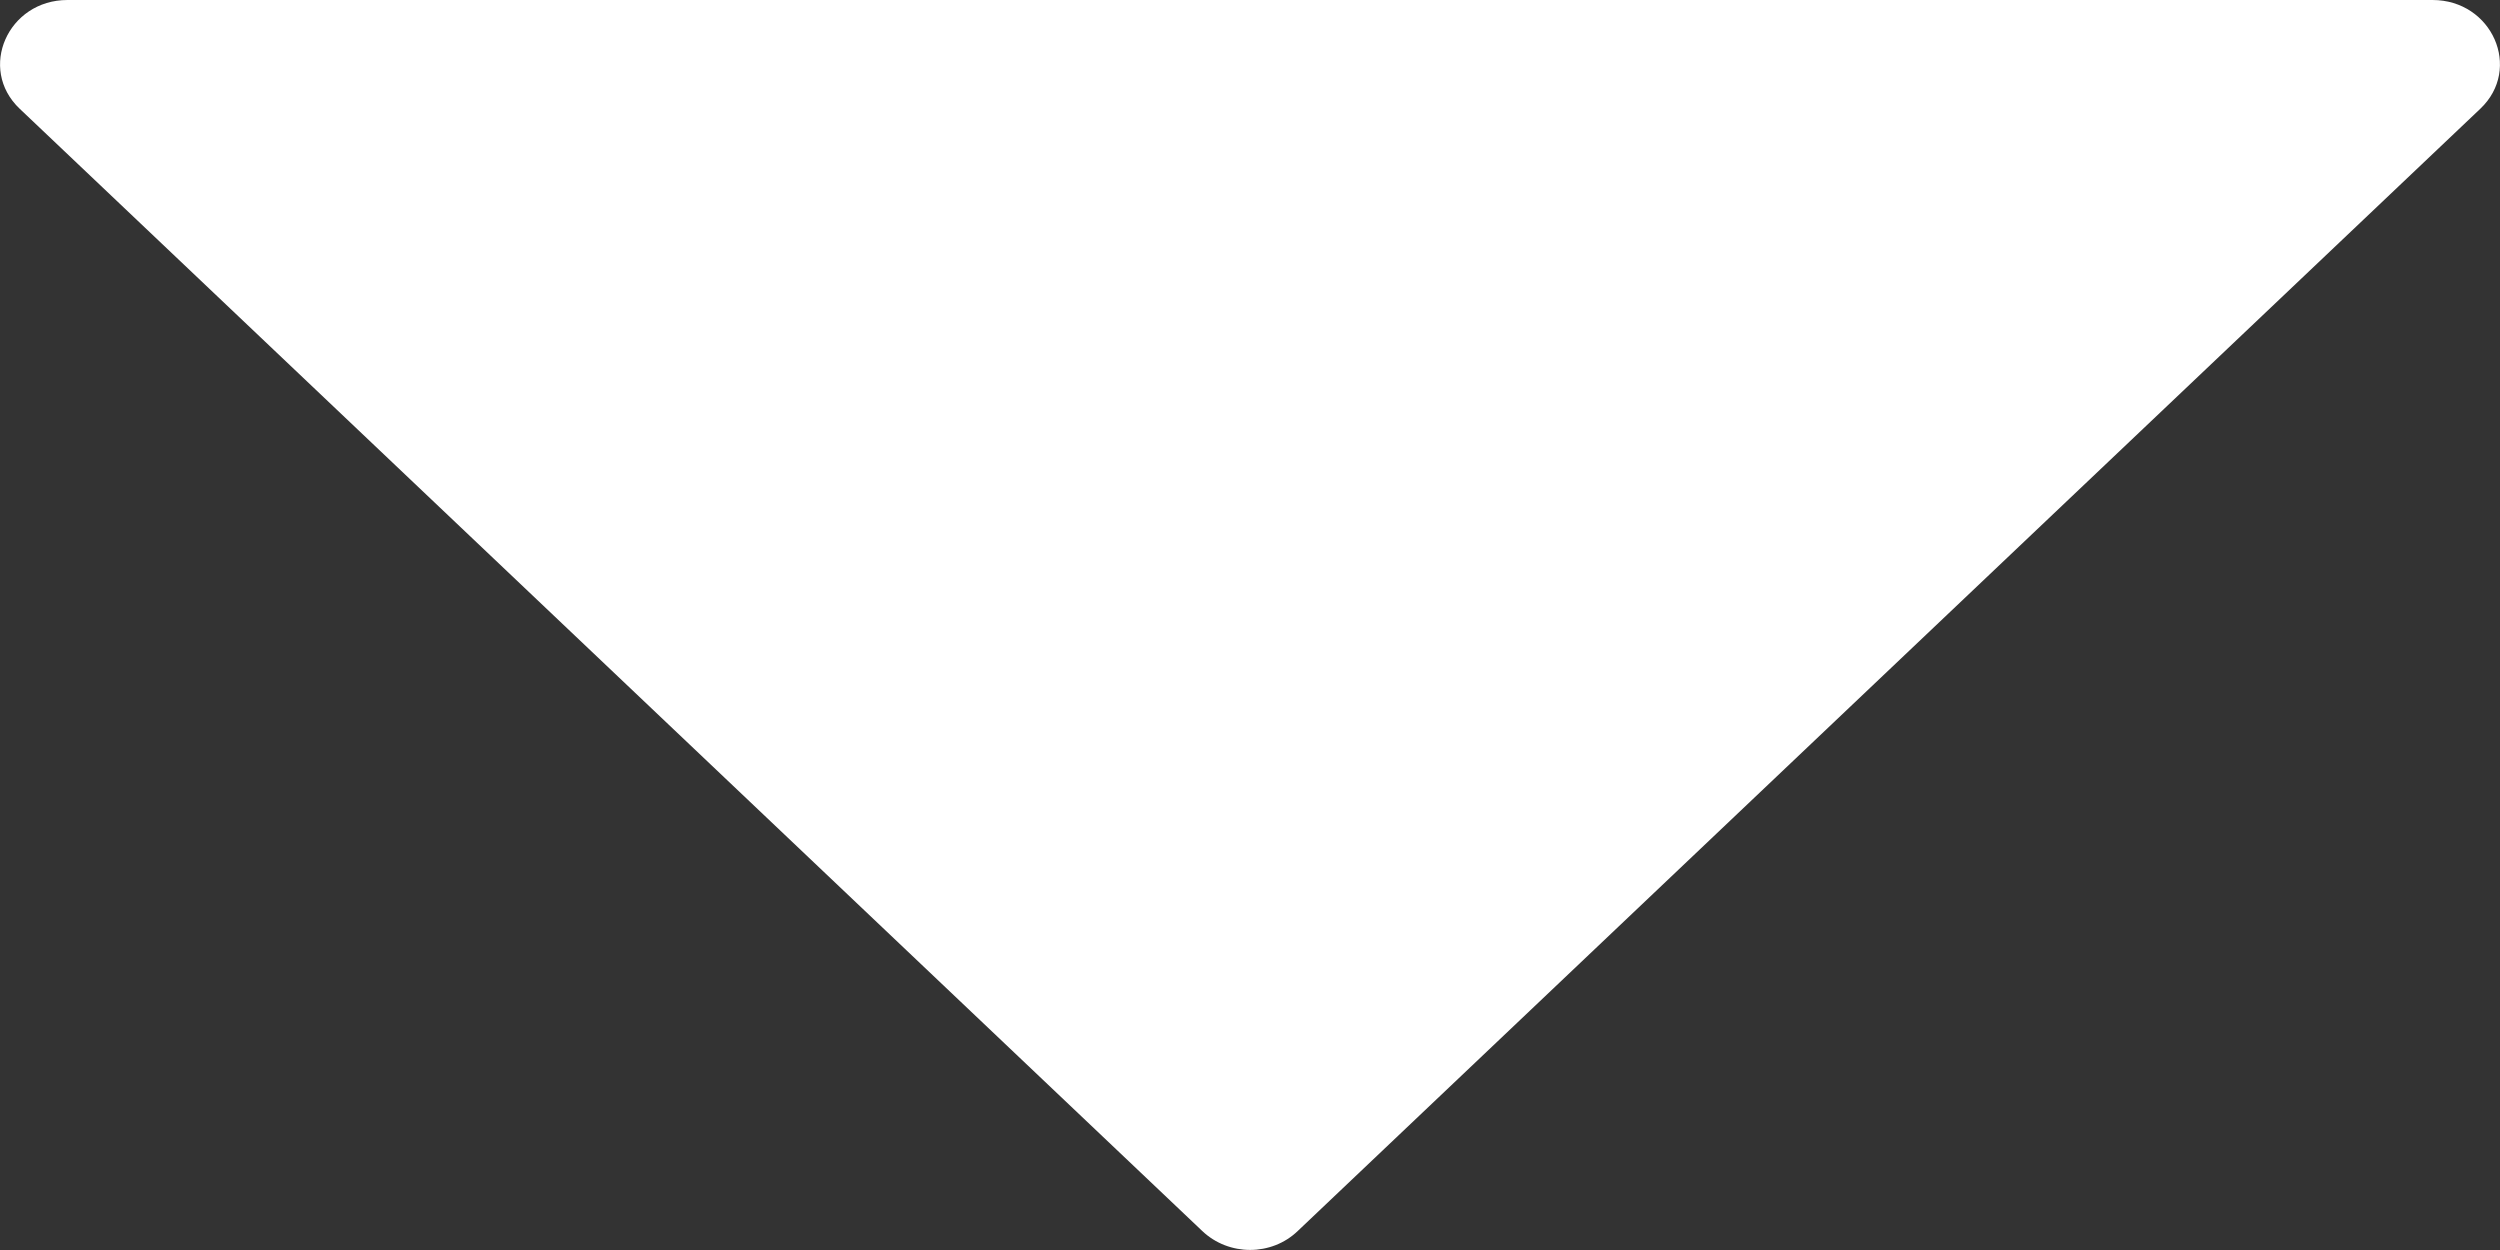 <?xml version="1.0" encoding="UTF-8"?>
<svg width="8px" height="4px" viewBox="0 0 8 4" version="1.1" xmlns="http://www.w3.org/2000/svg" xmlns:xlink="http://www.w3.org/1999/xlink">
    <rect x="0" y="0" width="8" height="4" fill="#333333" stroke="none"/>
    <!-- Generator: sketchtool 64 (101010) - https://sketch.com -->
    <title>EACB974E-5146-4360-804B-90E584D93768</title>
    <desc>Created with sketchtool.</desc>
    <g id="PrefixCTL" stroke="none" stroke-width="1" fill="none" fill-rule="evenodd">
        <g id="FullCTL-AssetSheet" transform="translate(-216, -359)" fill="#FFFFFF">
            <g id="ui-caret" transform="translate(216, 357)">
                <path d="M7.784,2 C7.975,2 8.072,2.22 7.937,2.348 L4.153,5.939 C4.069,6.02 3.932,6.02 3.847,5.939 L0.063,2.348 C-0.072,2.22 0.025,2 0.216,2 L7.784,2 Z" id="Caret"></path>
            </g>
        </g>
    </g>
</svg>